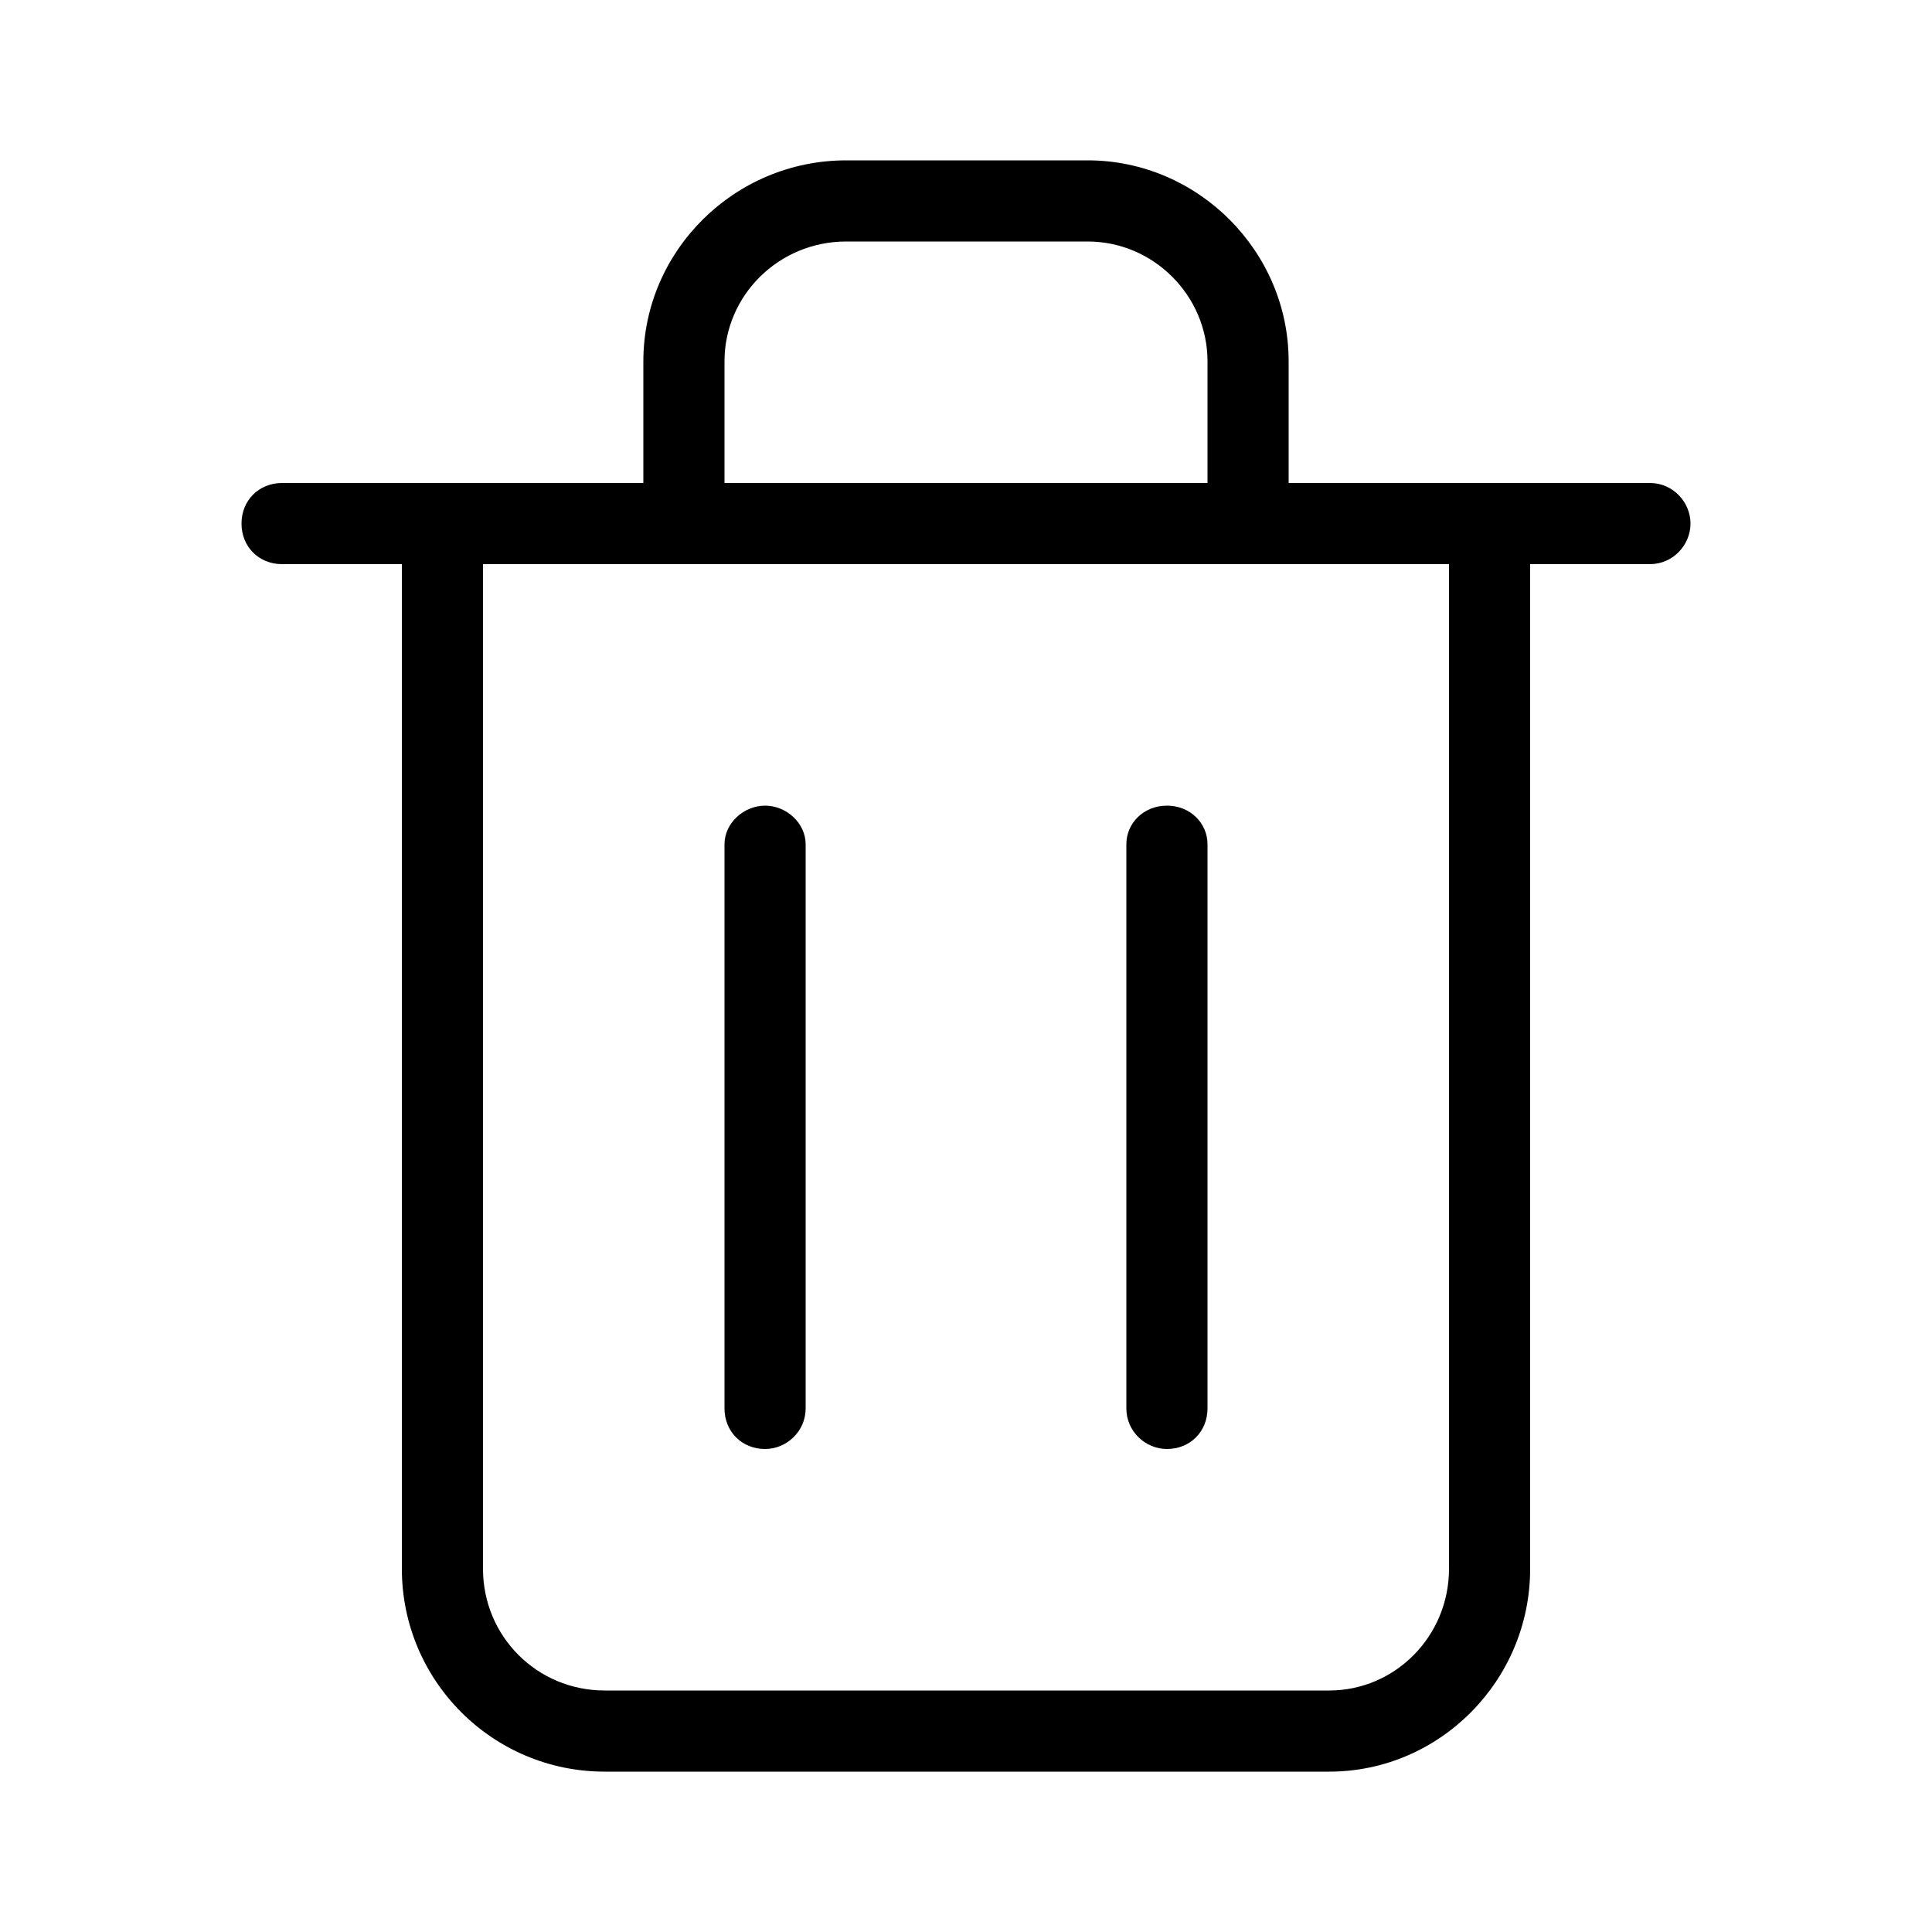 <svg xmlns="http://www.w3.org/2000/svg" width="24" height="24" viewBox="0 0 24 24">
<path d="M20.496 6h-4.488v-1.512c0-1.368-1.128-2.496-2.496-2.496h-3c-1.392 0-2.52 1.128-2.52 2.496v1.512h-4.488c-0.288 0-0.504 0.216-0.504 0.504s0.216 0.504 0.504 0.504h1.488v12.48c0 1.392 1.128 2.52 2.52 2.52h9c1.368 0 2.496-1.128 2.496-2.52v-12.48h1.488c0.288 0 0.504-0.24 0.504-0.504s-0.216-0.504-0.504-0.504zM9 4.488c0-0.816 0.672-1.488 1.512-1.488h3c0.816 0 1.488 0.672 1.488 1.488v1.512h-6v-1.512zM18 19.488c0 0.84-0.672 1.512-1.488 1.512h-9c-0.84 0-1.512-0.672-1.512-1.512v-12.48h12v12.48zM9.504 18v0c0.264 0 0.504-0.216 0.504-0.504v-7.008c0-0.264-0.24-0.48-0.504-0.48s-0.504 0.216-0.504 0.48v7.008c0 0.288 0.216 0.504 0.504 0.504zM14.496 18v0c0.288 0 0.504-0.216 0.504-0.504v-7.008c0-0.264-0.216-0.48-0.504-0.48s-0.504 0.216-0.504 0.48v7.008c0 0.288 0.24 0.504 0.504 0.504z"></path>
</svg>
